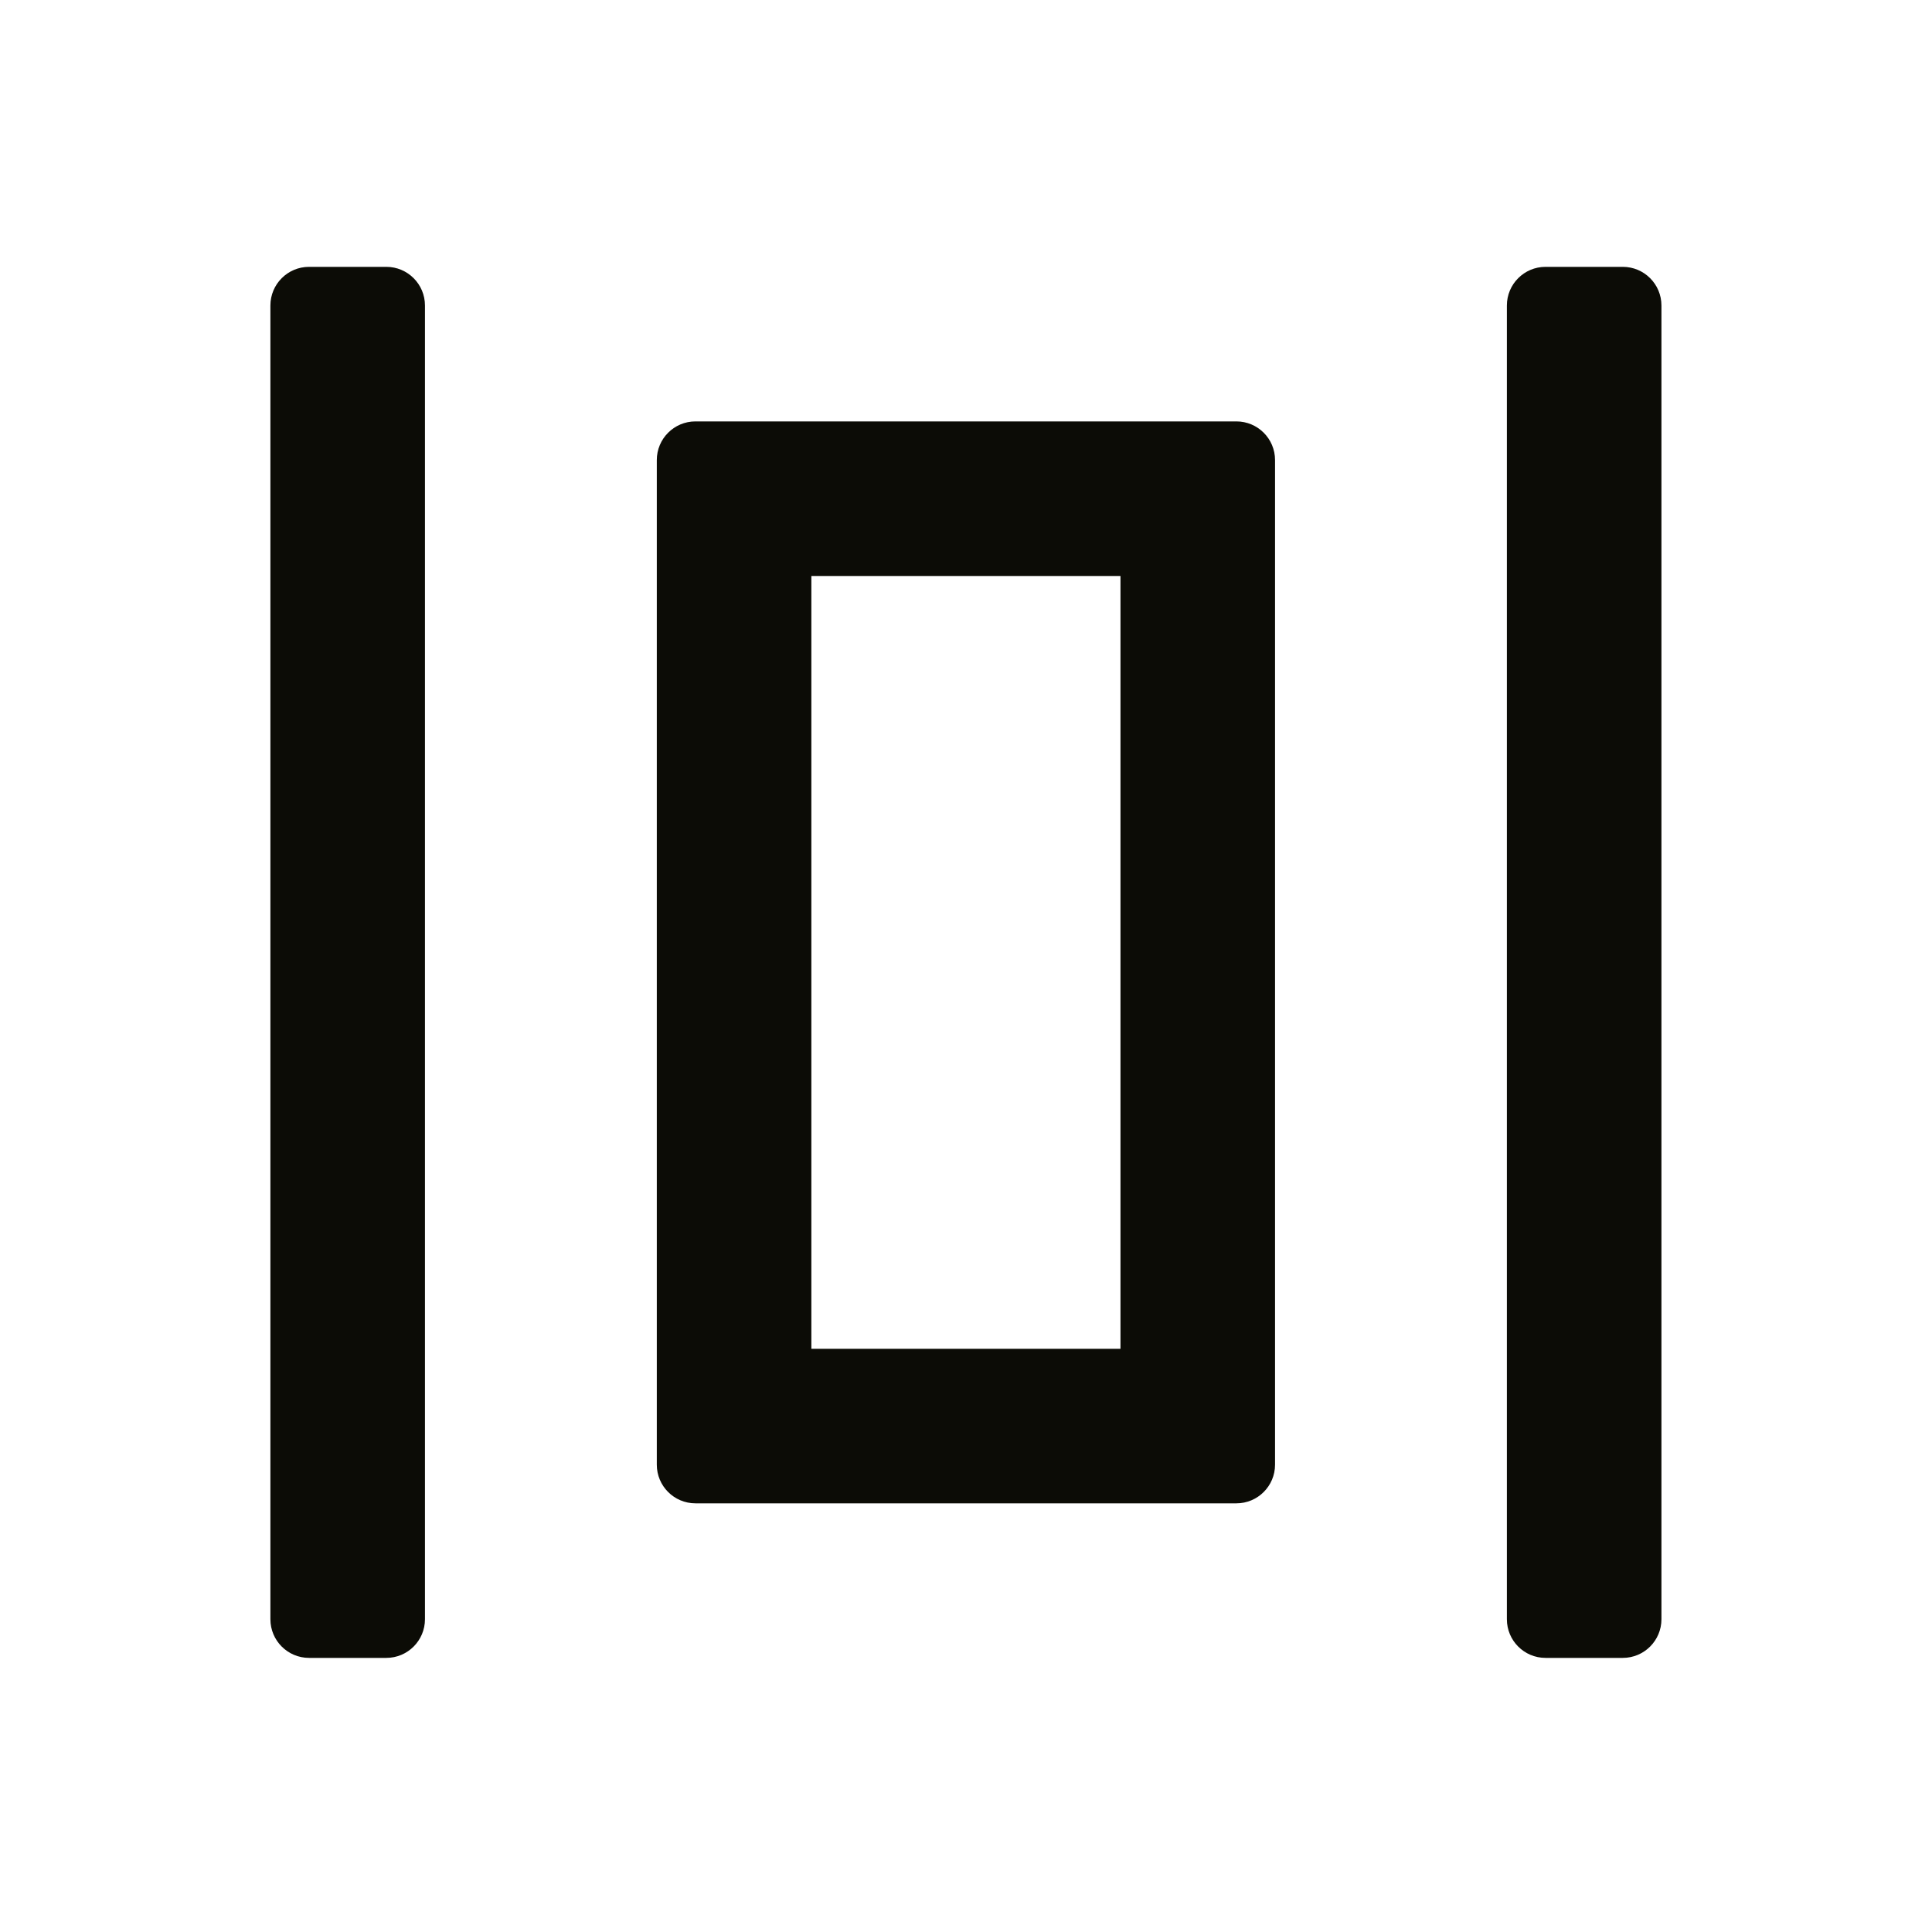 <svg width="25" height="25" viewBox="0 0 25 25" fill="none" xmlns="http://www.w3.org/2000/svg">
    <path fill-rule="evenodd" clip-rule="evenodd"
        d="M15.999 5.453C16.275 5.453 16.499 5.677 16.499 5.953V18.953C16.499 19.229 16.275 19.453 15.999 19.453H8.999C8.723 19.453 8.499 19.229 8.499 18.953L8.499 5.953C8.499 5.677 8.723 5.453 8.999 5.453L15.999 5.453ZM14.499 7.453L10.499 7.453L10.499 17.453H14.499V7.453Z"
        fill="#0C0C06" />
    <path fill-rule="evenodd" clip-rule="evenodd"
        d="M4.999 3.453C5.275 3.453 5.499 3.677 5.499 3.953V20.953C5.499 21.229 5.275 21.453 4.999 21.453H3.999C3.723 21.453 3.499 21.229 3.499 20.953V3.953C3.499 3.677 3.723 3.453 3.999 3.453H4.999Z"
        fill="#0C0C06" />
    <path fill-rule="evenodd" clip-rule="evenodd"
        d="M20.999 3.453C21.275 3.453 21.499 3.677 21.499 3.953V20.953C21.499 21.229 21.275 21.453 20.999 21.453H19.999C19.723 21.453 19.499 21.229 19.499 20.953V3.953C19.499 3.677 19.723 3.453 19.999 3.453H20.999Z"
        fill="#0C0C06" />
</svg>
